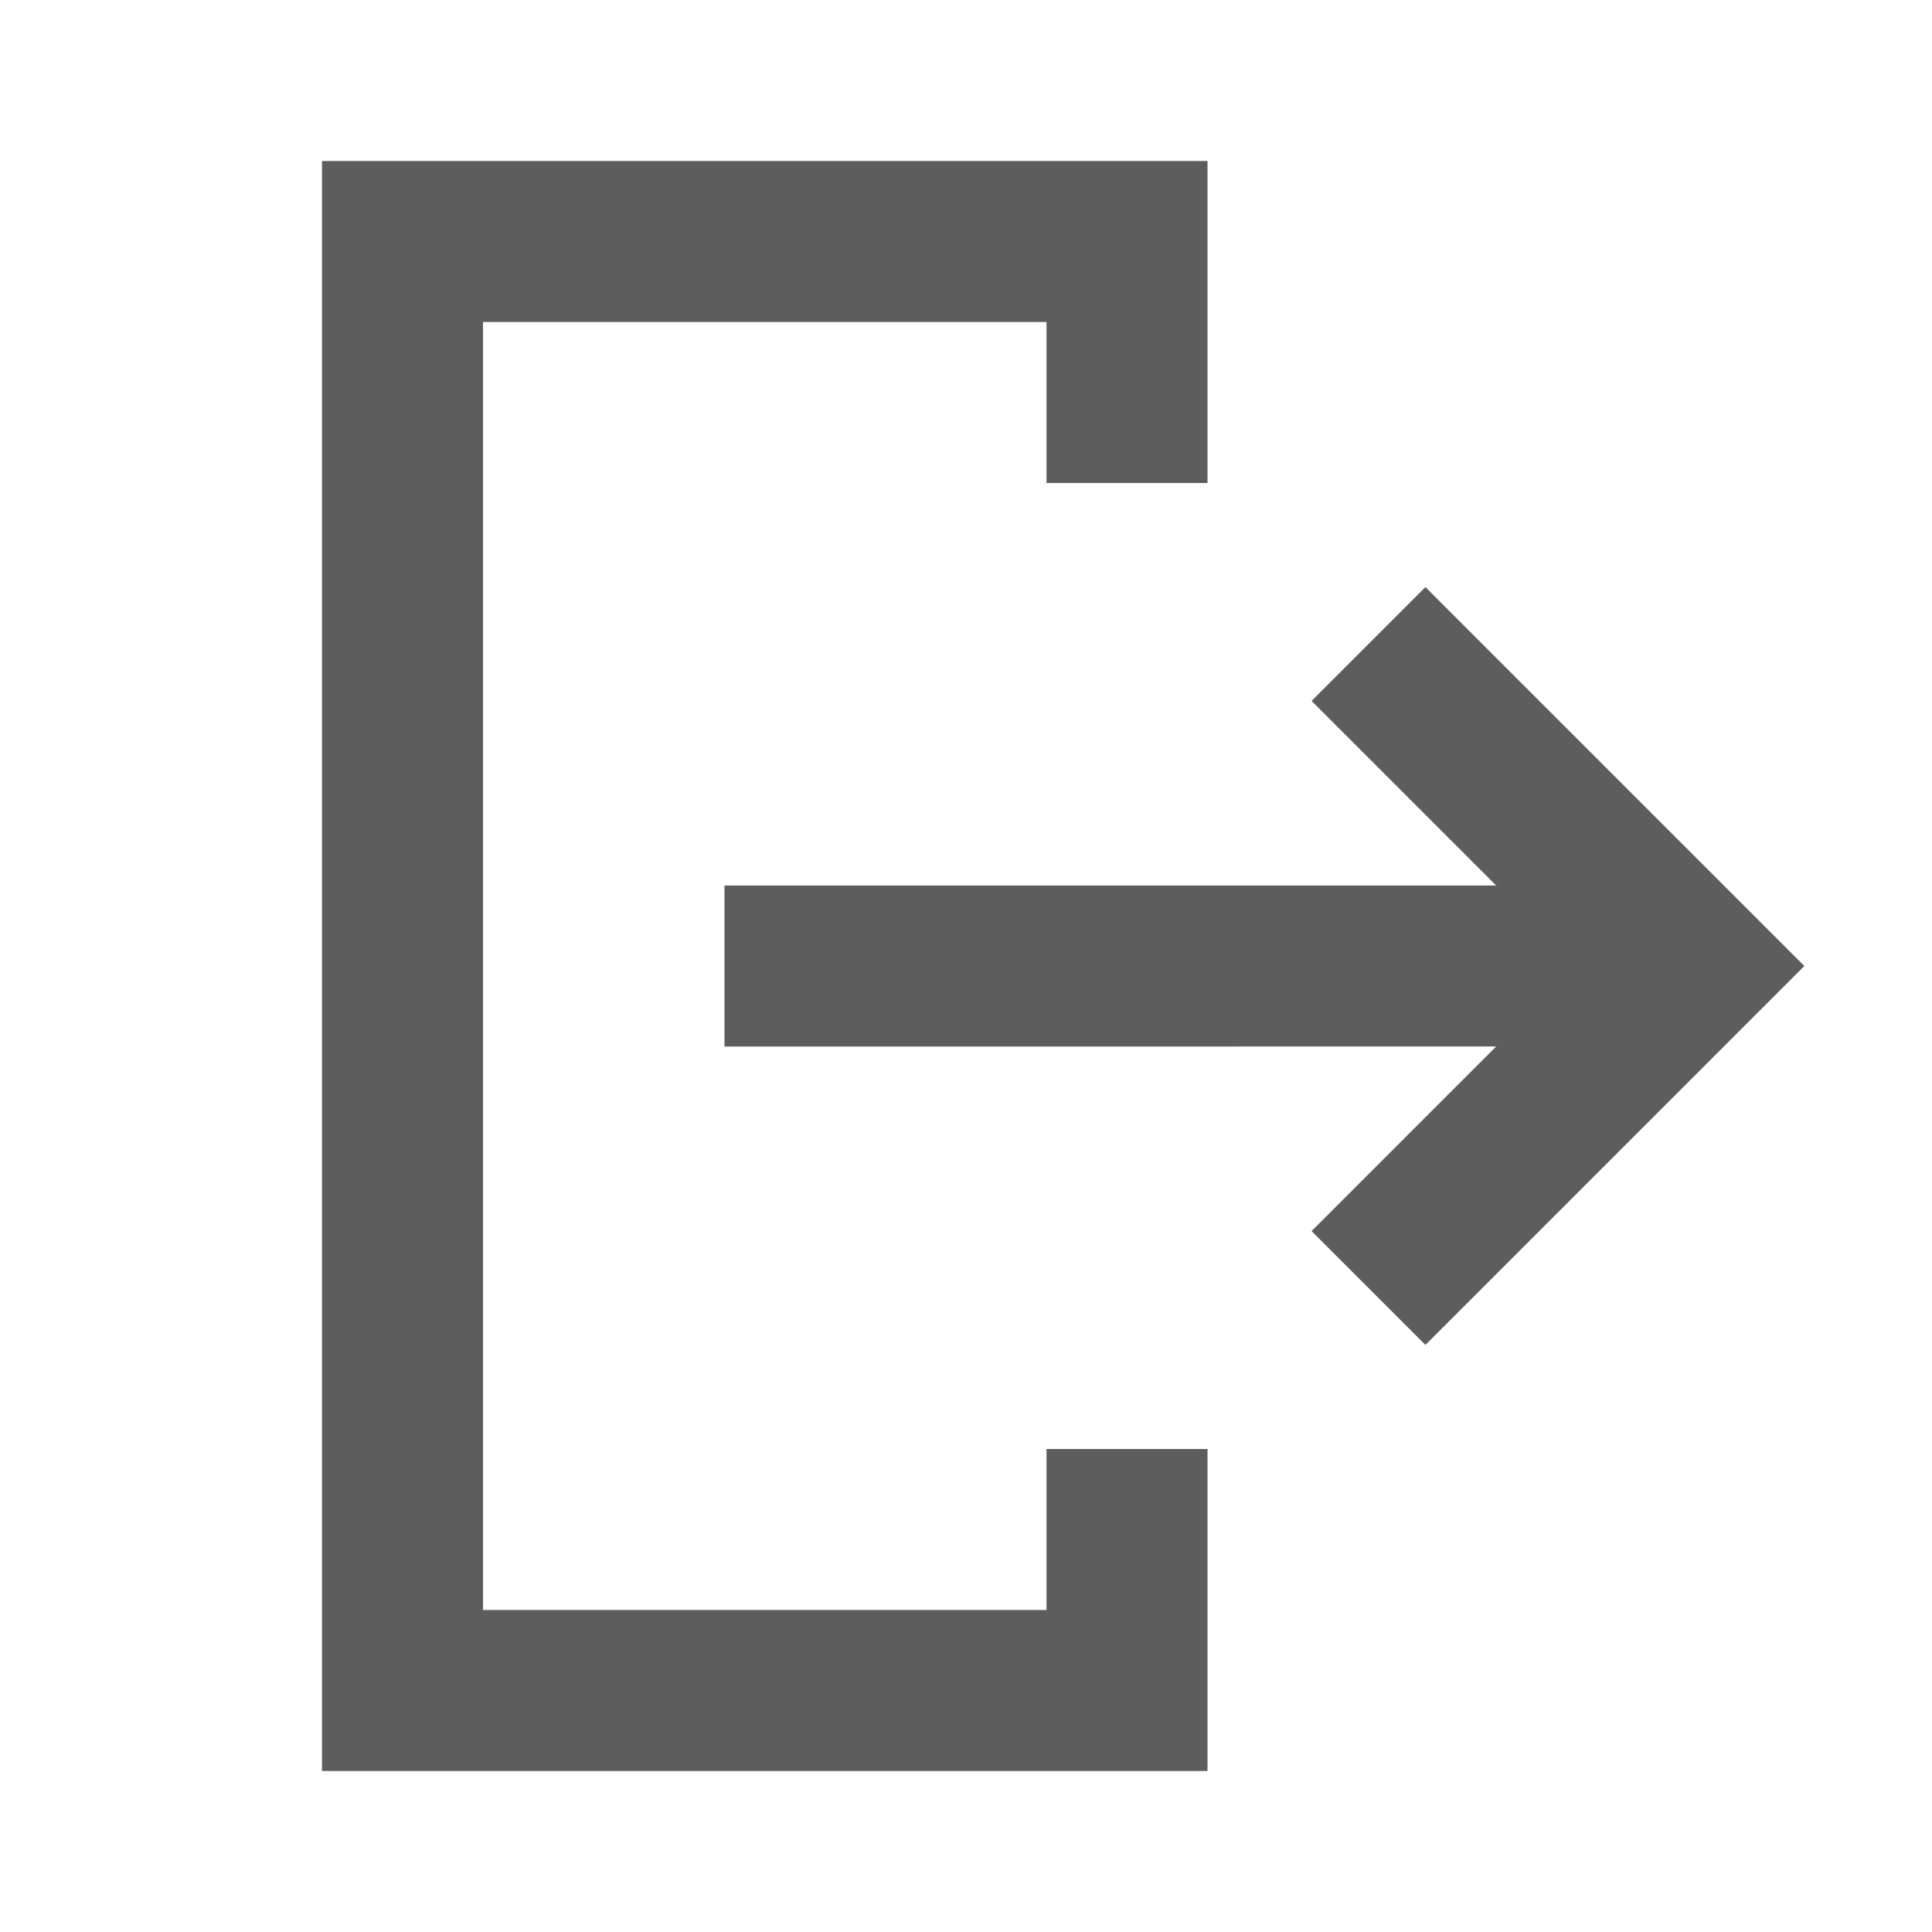 <?xml version="1.0" encoding="UTF-8"?>
<!-- Uploaded to: SVG Repo, www.svgrepo.com, Generator: SVG Repo Mixer Tools -->
<svg width="800px" height="800px" viewBox="0 0 512 512" version="1.1" xmlns="http://www.w3.org/2000/svg" xmlns:xlink="http://www.w3.org/1999/xlink">
    <title>log-out</title>
    <g id="Page-1" stroke="none" stroke-width="1" fill="none" fill-rule="evenodd">
        <g id="Combined-Shape" fill="rgba(29,28,28,0.708)" transform="translate(85.333, 42.667)">
            <path d="M234.667,-2.13162821e-14 L234.667,85.333 L192.001,85.333 L192,42.667 L42.667,42.667 L42.667,384 L192,384 L192.001,341.333 L234.667,341.333 L234.667,426.667 L-4.26325641e-14,426.667 L-4.26325641e-14,-2.13162821e-14 L234.667,-2.13162821e-14 Z M292.418,112.915 L392.837,213.333 L292.418,313.752 L262.248,283.582 L311.163,234.666 L106.667,234.667 L106.667,192 L311.163,192 L262.248,143.085 L292.418,112.915 Z">

</path>
        </g>
    </g>
</svg>